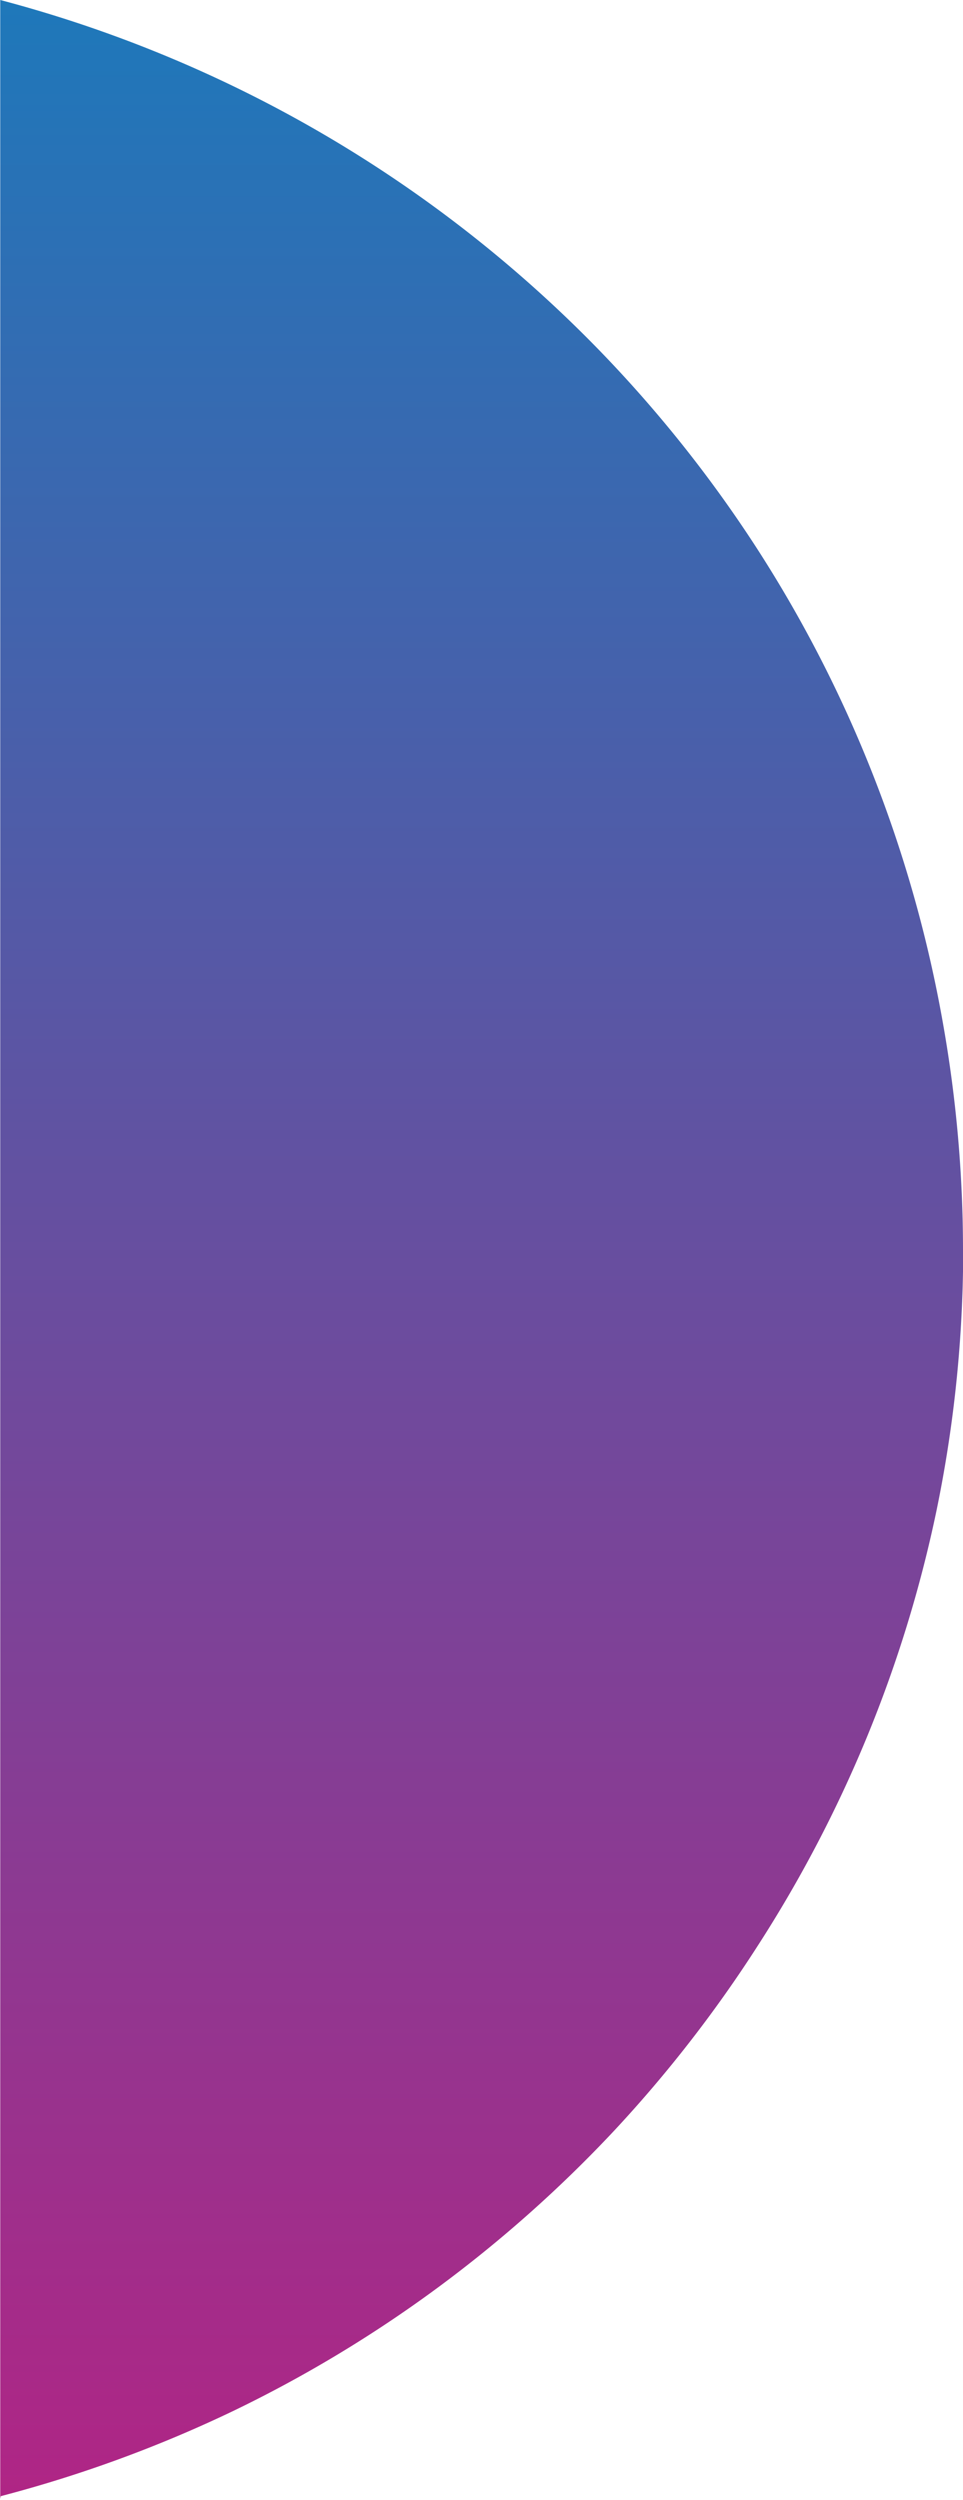 <svg xmlns="http://www.w3.org/2000/svg" xmlns:xlink="http://www.w3.org/1999/xlink" viewBox="0 0 113.12 293.5"><defs><style>.cls-1{fill:url(#linear-gradient);}</style><linearGradient id="linear-gradient" x1="56.56" y1="293.5" x2="56.56" gradientUnits="userSpaceOnUse"><stop offset="0" stop-color="#b02585"/><stop offset="1" stop-color="#1e78ba"/></linearGradient></defs><title>half_button</title><g id="Layer_2" data-name="Layer 2"><g id="Layer_1-2" data-name="Layer 1"><path class="cls-1" d="M113.12,146.78c0,.82,0,1.65,0,2.47A151,151,0,0,1,110,177.37,150.74,150.74,0,0,1,101.8,204,152,152,0,0,1,89,228.43,153,153,0,0,1,72.1,250.17a152.56,152.56,0,0,1-20.71,18.4,150.74,150.74,0,0,1-24,14.46,152.49,152.49,0,0,1-27,9.92l-.3.08-.06.31,0,.16V0A152.62,152.62,0,0,1,23.19,8.16,152.22,152.22,0,0,1,48.48,22.47,152.44,152.44,0,0,1,70.59,41.32a152.06,152.06,0,0,1,18.22,22.9,150.43,150.43,0,0,1,13.63,26.46,151.75,151.75,0,0,1,8.34,29.52A152.45,152.45,0,0,1,113.12,146.78Z"/></g></g></svg>
